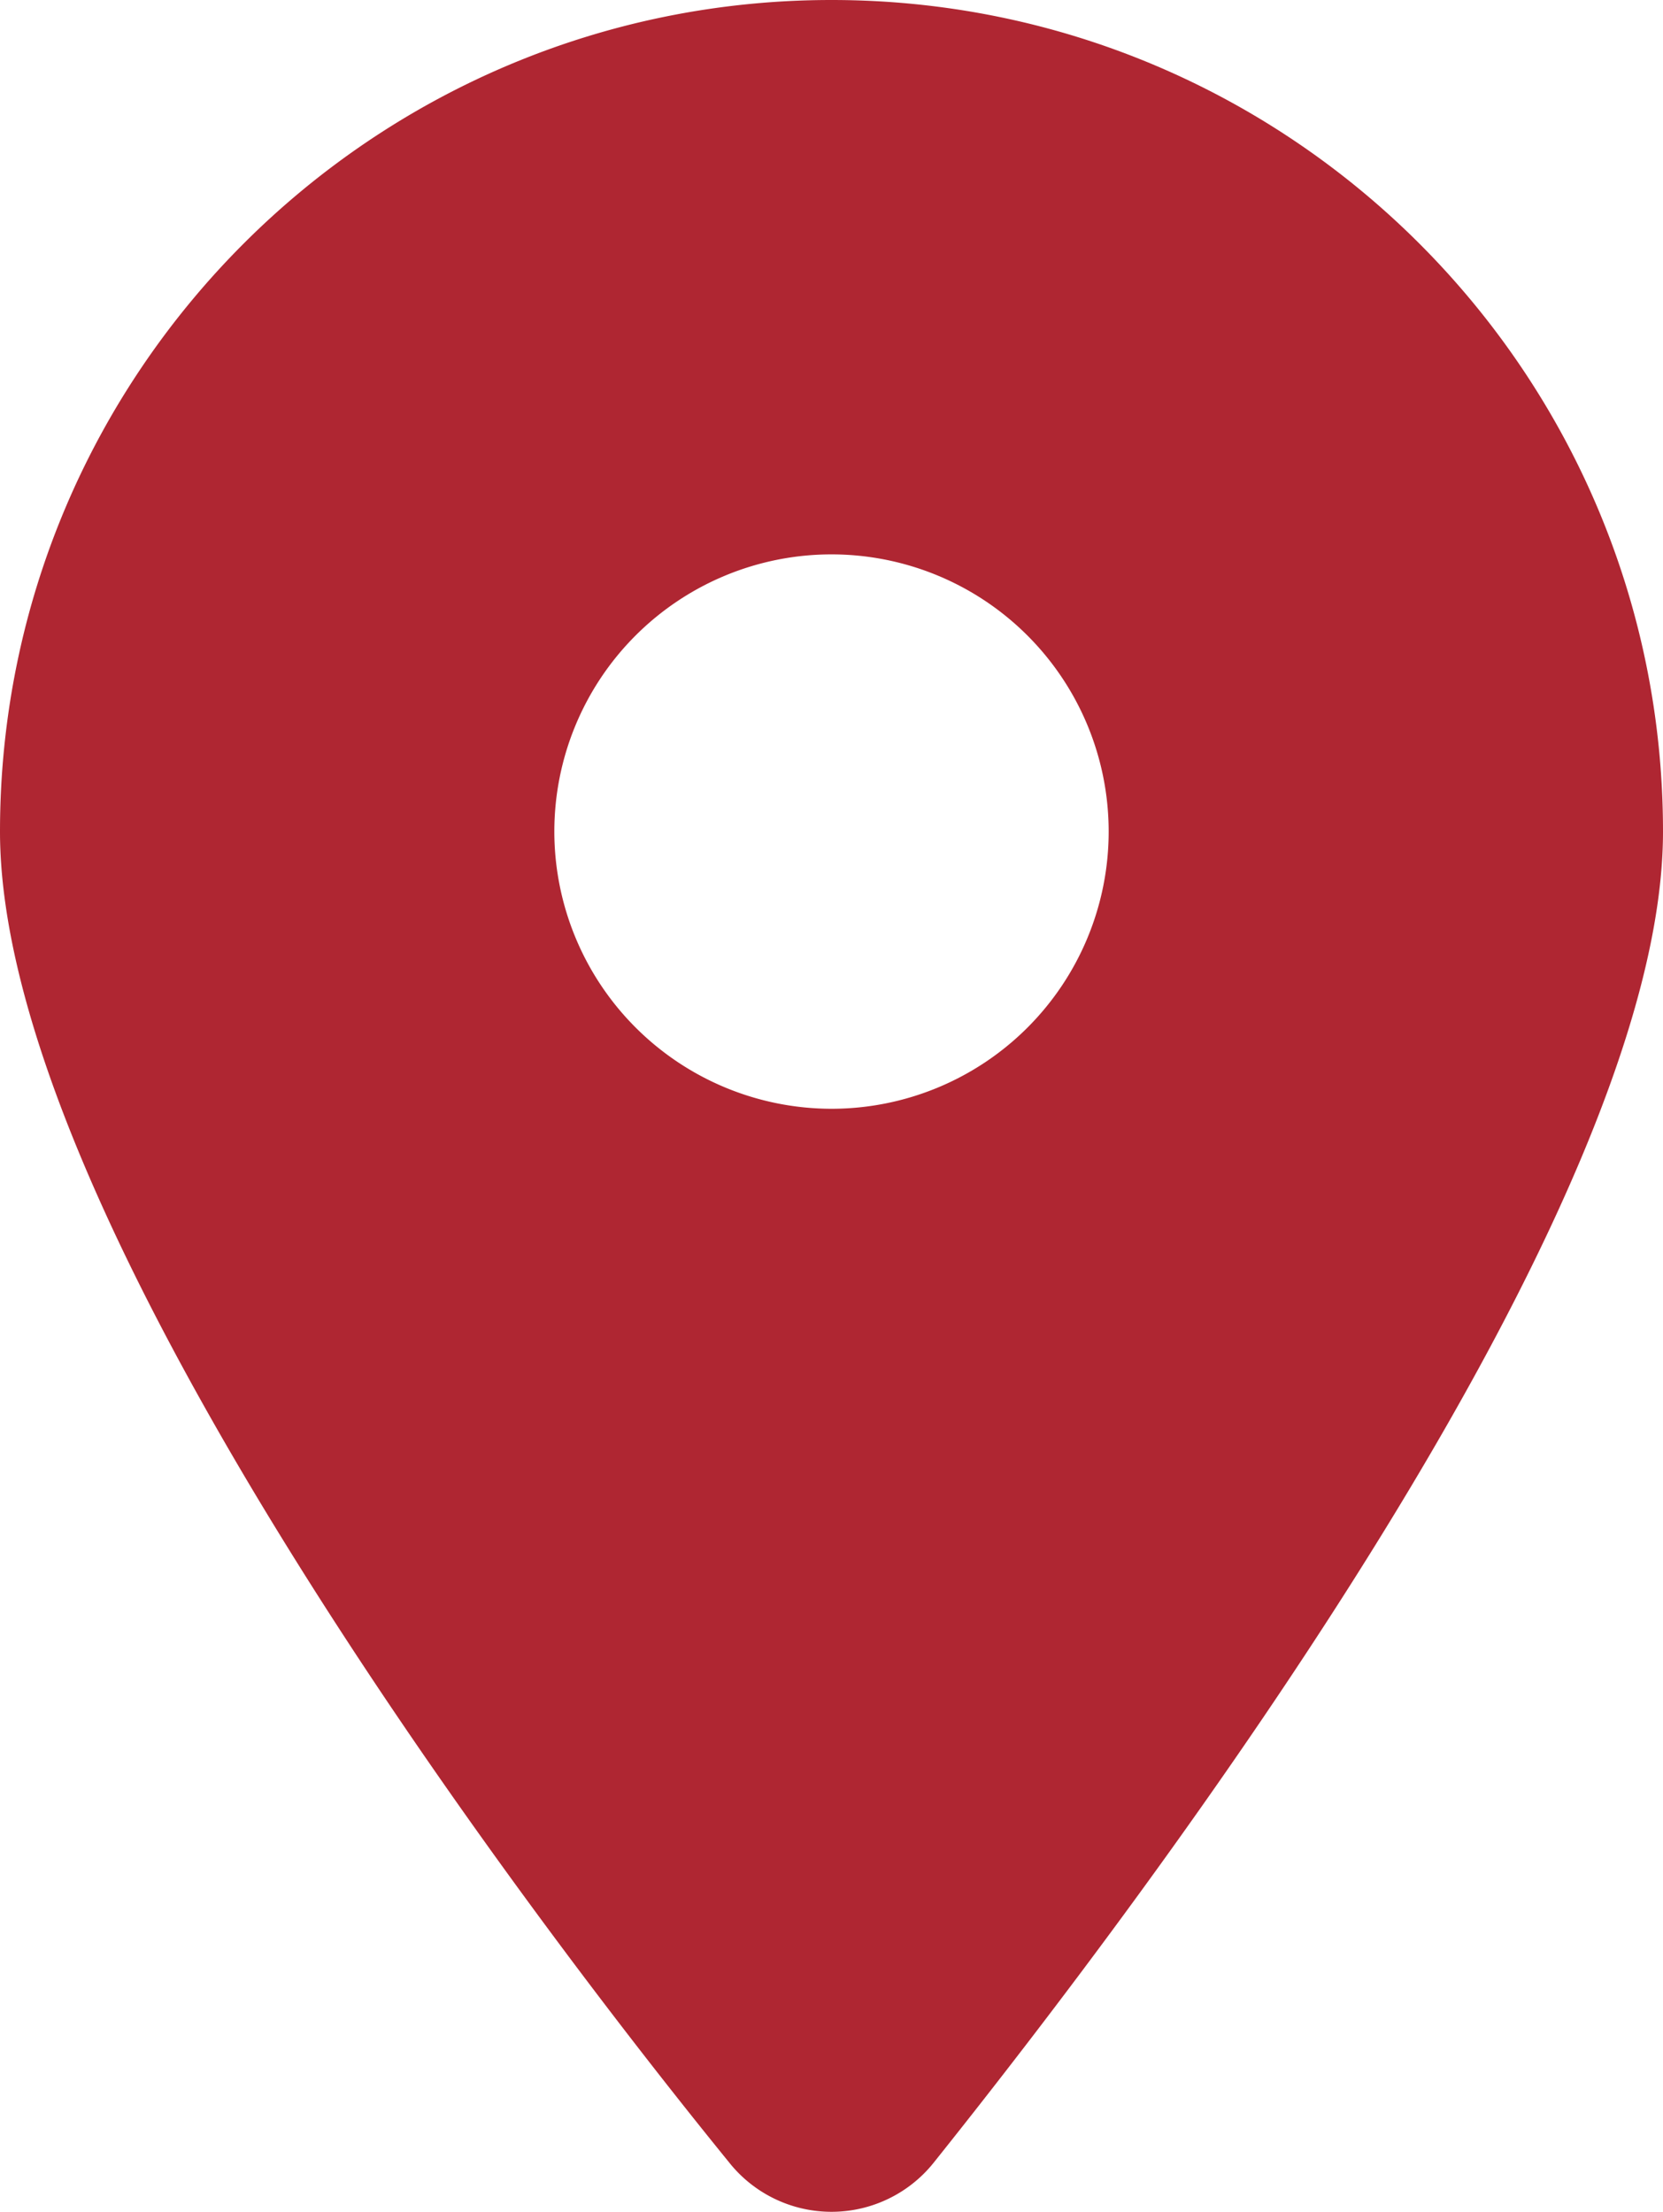 <svg xmlns="http://www.w3.org/2000/svg" viewBox="0 0 384 510.68"><defs><style>.cls-1{fill:#af2632;}</style></defs><g id="Layer_2" data-name="Layer 2"><g id="Layer_1-2" data-name="Layer 1"><path class="cls-1" d="M168.3,499.2C116.1,435,0,279.4,0,192,0,86,86,0,192,0S384,86,384,192c0,87.4-117,243-168.3,307.2a30.21,30.21,0,0,1-47.4,0ZM192,256a64,64,0,1,0-64-64A64.06,64.06,0,0,0,192,256Z"/></g></g></svg>